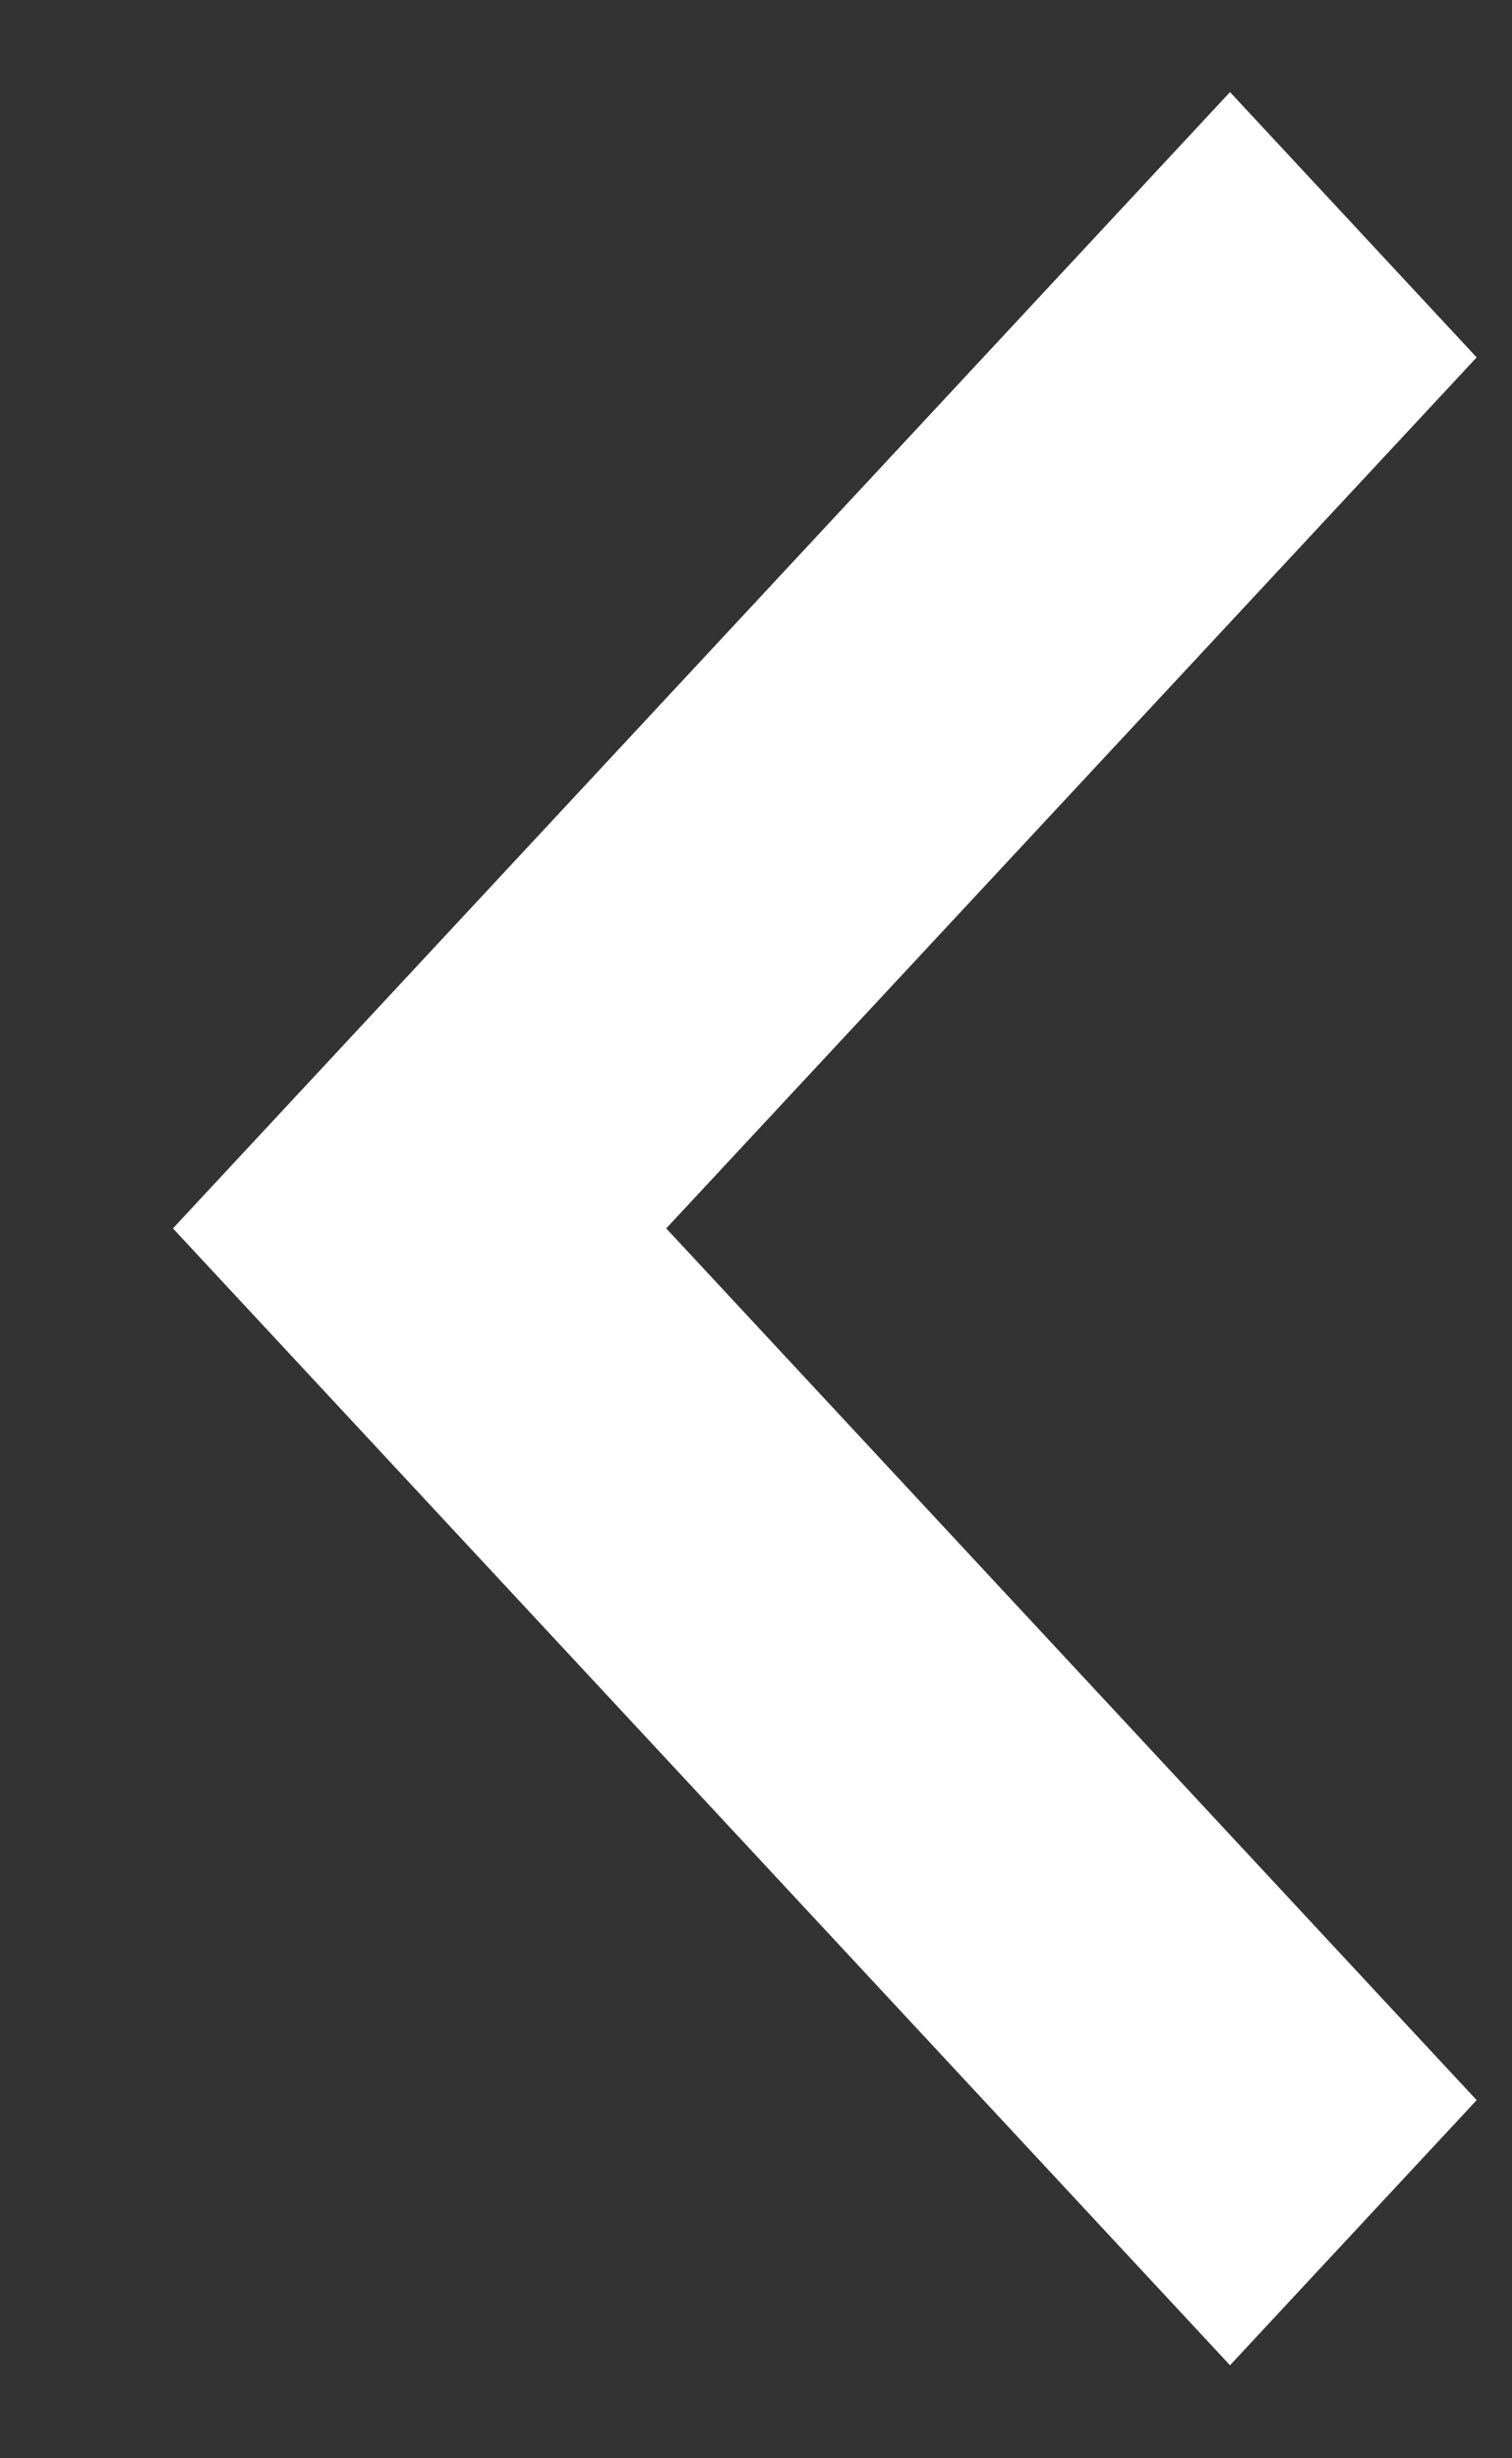 <svg width="8" height="13" viewBox="0 0 8 13" fill="none" xmlns="http://www.w3.org/2000/svg">
<rect x="0" y="0" width="8" height="13" fill="#333333" stroke="none"/>
<path fill-rule="evenodd" clip-rule="evenodd" d="M6.508 12.508L7.813 11.106L3.525 6.496L7.813
 1.89L6.508 0.487L0.915 6.496L6.508 12.508Z" fill="#fff"/>
</svg>
